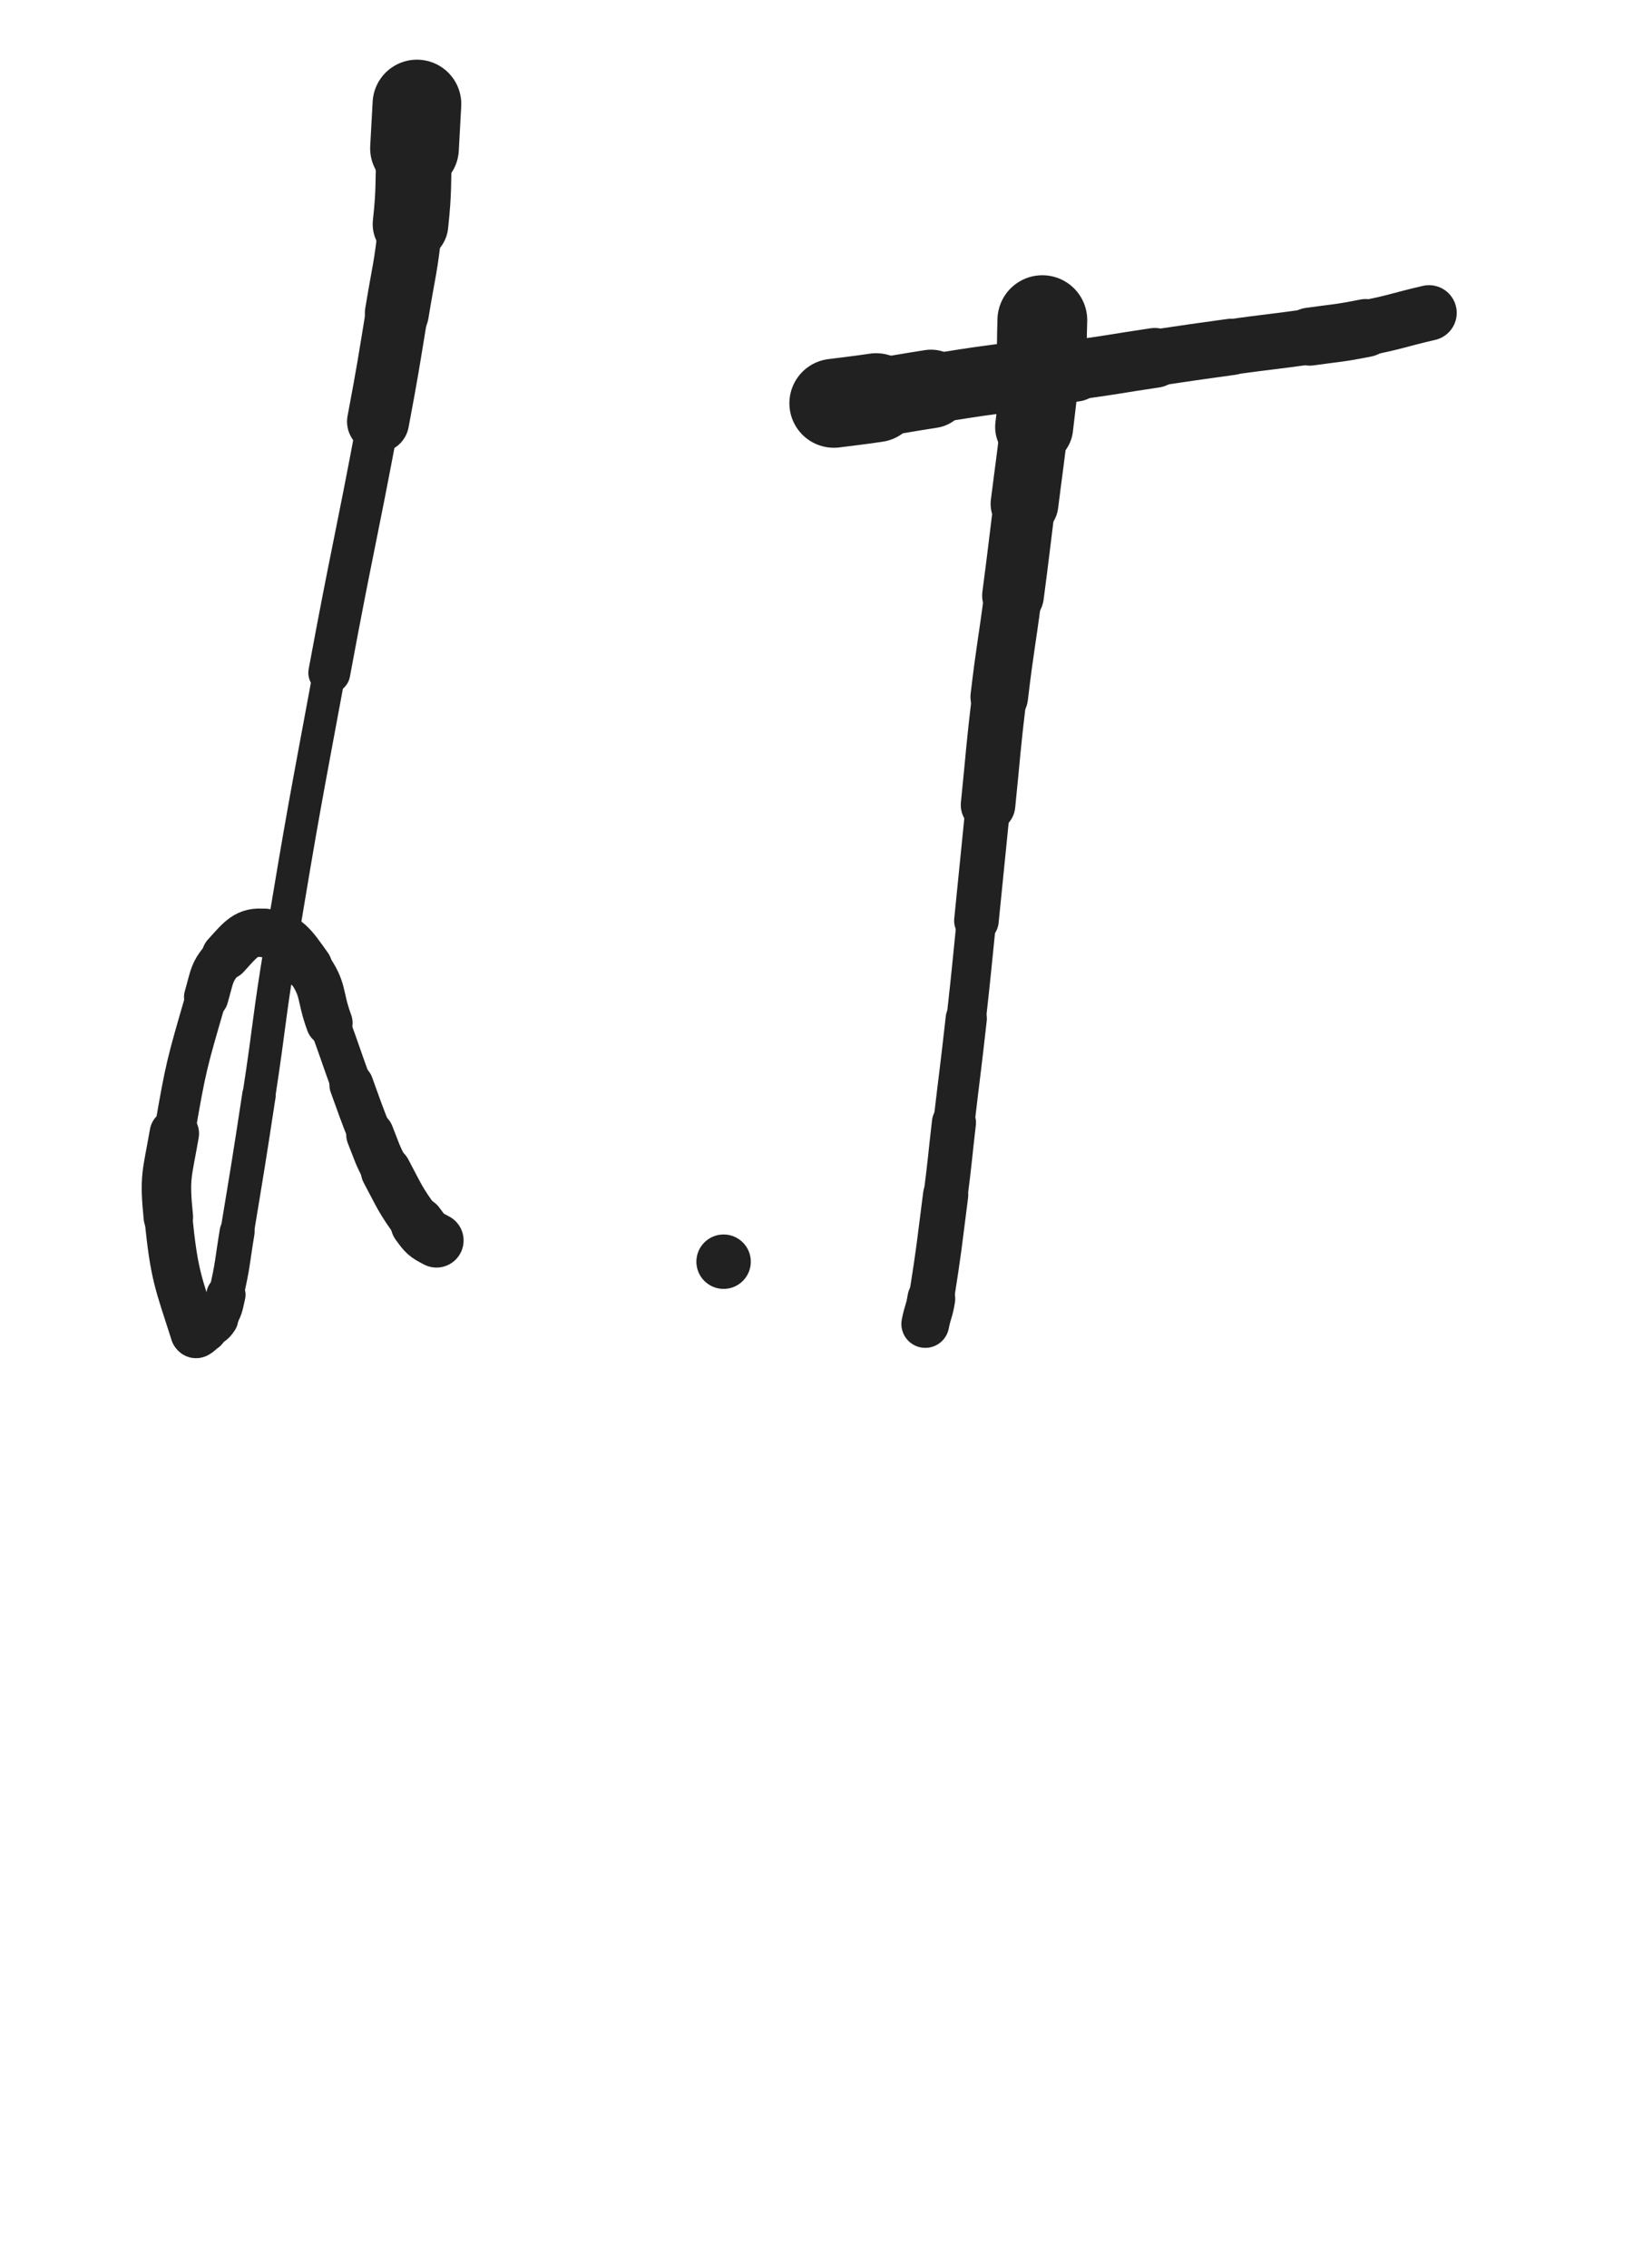 <svg xmlns="http://www.w3.org/2000/svg" xmlns:xlink="http://www.w3.org/1999/xlink" viewBox="0 0 360 500"><path d="M 91.915,22.933 C 91.646,27.817 91.639,27.816 91.378,32.700" stroke-width="19.554" stroke="rgb(33,33,33)" fill="none" stroke-linecap="round"></path><path d="M 91.378,32.700 C 90.931,41.070 91.390,41.116 90.498,49.440" stroke-width="16.671" stroke="rgb(33,33,33)" fill="none" stroke-linecap="round"></path><path d="M 90.498,49.440 C 89.442,59.302 89.093,59.272 87.482,69.071" stroke-width="14.096" stroke="rgb(33,33,33)" fill="none" stroke-linecap="round"></path><path d="M 87.482,69.071 C 85.517,81.021 85.583,81.035 83.347,92.937" stroke-width="13.681" stroke="rgb(33,33,33)" fill="none" stroke-linecap="round"></path><path d="M 83.347,92.937 C 78.141,120.652 77.743,120.578 72.598,148.305" stroke-width="9.247" stroke="rgb(33,33,33)" fill="none" stroke-linecap="round"></path><path d="M 72.598,148.305 C 67.042,178.246 66.947,178.236 61.944,208.272" stroke-width="7.176" stroke="rgb(33,33,33)" fill="none" stroke-linecap="round"></path><path d="M 61.944,208.272 C 59.192,224.794 59.618,224.862 57.088,241.421" stroke-width="7.251" stroke="rgb(33,33,33)" fill="none" stroke-linecap="round"></path><path d="M 57.088,241.421 C 54.782,256.518 54.762,256.516 52.272,271.584" stroke-width="7.392" stroke="rgb(33,33,33)" fill="none" stroke-linecap="round"></path><path d="M 52.272,271.584 C 51.126,278.517 51.397,278.600 49.815,285.423" stroke-width="7.712" stroke="rgb(33,33,33)" fill="none" stroke-linecap="round"></path><path d="M 49.815,285.423 C 49.182,288.151 49.314,288.412 47.843,290.686" stroke-width="8.633" stroke="rgb(33,33,33)" fill="none" stroke-linecap="round"></path><path d="M 47.843,290.686 C 46.890,292.160 46.497,291.958 44.967,292.919" stroke-width="9.386" stroke="rgb(33,33,33)" fill="none" stroke-linecap="round"></path><path d="M 44.967,292.919 C 44.003,293.524 43.173,294.811 42.856,293.818" stroke-width="10.459" stroke="rgb(33,33,33)" fill="none" stroke-linecap="round"></path><path d="M 42.856,293.818 C 39.244,282.505 38.406,281.181 37.109,268.307" stroke-width="10.560" stroke="rgb(33,33,33)" fill="none" stroke-linecap="round"></path><path d="M 37.109,268.307 C 36.192,259.210 36.864,258.954 38.428,249.875" stroke-width="10.903" stroke="rgb(33,33,33)" fill="none" stroke-linecap="round"></path><path d="M 38.428,249.875 C 41.041,234.702 41.183,234.573 45.462,219.804" stroke-width="9.011" stroke="rgb(33,33,33)" fill="none" stroke-linecap="round"></path><path d="M 45.462,219.804 C 46.863,214.970 46.524,214.221 49.787,210.668" stroke-width="9.794" stroke="rgb(33,33,33)" fill="none" stroke-linecap="round"></path><path d="M 49.787,210.668 C 53.006,207.163 54.325,205.133 58.427,205.689" stroke-width="10.629" stroke="rgb(33,33,33)" fill="none" stroke-linecap="round"></path><path d="M 58.427,205.689 C 63.377,206.360 64.516,208.406 67.891,213.121" stroke-width="10.745" stroke="rgb(33,33,33)" fill="none" stroke-linecap="round"></path><path d="M 67.891,213.121 C 71.600,218.304 70.310,219.278 72.595,225.484" stroke-width="10.268" stroke="rgb(33,33,33)" fill="none" stroke-linecap="round"></path><path d="M 72.595,225.484 C 75.101,232.289 74.987,232.331 77.472,239.144" stroke-width="8.955" stroke="rgb(33,33,33)" fill="none" stroke-linecap="round"></path><path d="M 77.472,239.144 C 79.481,244.651 79.403,244.685 81.583,250.124" stroke-width="9.702" stroke="rgb(33,33,33)" fill="none" stroke-linecap="round"></path><path d="M 81.583,250.124 C 83.211,254.185 83.032,254.290 85.088,258.144" stroke-width="10.513" stroke="rgb(33,33,33)" fill="none" stroke-linecap="round"></path><path d="M 85.088,258.144 C 88.281,264.130 88.121,264.360 92.081,269.804" stroke-width="11.090" stroke="rgb(33,33,33)" fill="none" stroke-linecap="round"></path><path d="M 92.081,269.804 C 93.690,272.015 93.820,272.199 96.226,273.453" stroke-width="11.952" stroke="rgb(33,33,33)" fill="none" stroke-linecap="round"></path><circle r="6" cx="159.519" cy="278.133" fill="rgb(33,33,33)"></circle><path d="M 229.787,70.575 C 229.620,75.240 229.810,75.253 229.454,79.905" stroke-width="19.794" stroke="rgb(33,33,33)" fill="none" stroke-linecap="round"></path><path d="M 229.454,79.905 C 228.908,87.037 228.803,87.033 227.982,94.142" stroke-width="17.198" stroke="rgb(33,33,33)" fill="none" stroke-linecap="round"></path><path d="M 227.982,94.142 C 227.003,102.624 226.916,102.614 225.854,111.086" stroke-width="14.940" stroke="rgb(33,33,33)" fill="none" stroke-linecap="round"></path><path d="M 225.854,111.086 C 224.588,121.187 224.646,121.195 223.325,131.289" stroke-width="13.609" stroke="rgb(33,33,33)" fill="none" stroke-linecap="round"></path><path d="M 223.325,131.289 C 221.863,142.464 221.623,142.435 220.288,153.625" stroke-width="12.694" stroke="rgb(33,33,33)" fill="none" stroke-linecap="round"></path><path d="M 220.288,153.625 C 218.870,165.513 219.034,165.533 217.819,177.445" stroke-width="12.022" stroke="rgb(33,33,33)" fill="none" stroke-linecap="round"></path><path d="M 217.819,177.445 C 216.518,190.207 216.558,190.211 215.256,202.973" stroke-width="9.827" stroke="rgb(33,33,33)" fill="none" stroke-linecap="round"></path><path d="M 215.256,202.973 C 214.156,213.753 214.214,213.759 213.015,224.528" stroke-width="8.690" stroke="rgb(33,33,33)" fill="none" stroke-linecap="round"></path><path d="M 213.015,224.528 C 211.736,236.021 211.642,236.010 210.300,247.496" stroke-width="9.083" stroke="rgb(33,33,33)" fill="none" stroke-linecap="round"></path><path d="M 210.300,247.496 C 209.369,255.465 209.491,255.481 208.468,263.438" stroke-width="9.718" stroke="rgb(33,33,33)" fill="none" stroke-linecap="round"></path><path d="M 208.468,263.438 C 206.997,274.877 207.108,274.904 205.311,286.288" stroke-width="9.967" stroke="rgb(33,33,33)" fill="none" stroke-linecap="round"></path><path d="M 205.311,286.288 C 204.865,289.114 204.530,289.051 203.981,291.857" stroke-width="10.542" stroke="rgb(33,33,33)" fill="none" stroke-linecap="round"></path><path d="M 183.830,88.898 C 188.487,88.286 188.497,88.359 193.143,87.673" stroke-width="19.615" stroke="rgb(33,33,33)" fill="none" stroke-linecap="round"></path><path d="M 193.143,87.673 C 199.204,86.778 199.188,86.671 205.243,85.737" stroke-width="17.307" stroke="rgb(33,33,33)" fill="none" stroke-linecap="round"></path><path d="M 205.243,85.737 C 212.758,84.578 212.746,84.482 220.284,83.487" stroke-width="15.270" stroke="rgb(33,33,33)" fill="none" stroke-linecap="round"></path><path d="M 220.284,83.487 C 228.609,82.388 228.645,82.663 236.968,81.548" stroke-width="13.989" stroke="rgb(33,33,33)" fill="none" stroke-linecap="round"></path><path d="M 236.968,81.548 C 245.795,80.365 245.771,80.189 254.583,78.891" stroke-width="13.182" stroke="rgb(33,33,33)" fill="none" stroke-linecap="round"></path><path d="M 254.583,78.891 C 262.992,77.653 262.989,77.632 271.410,76.477" stroke-width="12.431" stroke="rgb(33,33,33)" fill="none" stroke-linecap="round"></path><path d="M 271.410,76.477 C 280.065,75.290 280.084,75.423 288.735,74.209" stroke-width="12.235" stroke="rgb(33,33,33)" fill="none" stroke-linecap="round"></path><path d="M 288.735,74.209 C 294.925,73.340 294.967,73.531 301.093,72.311" stroke-width="12.787" stroke="rgb(33,33,33)" fill="none" stroke-linecap="round"></path><path d="M 301.093,72.311 C 308.116,70.912 308.053,70.598 315.033,68.972" stroke-width="12.213" stroke="rgb(33,33,33)" fill="none" stroke-linecap="round"></path></svg>